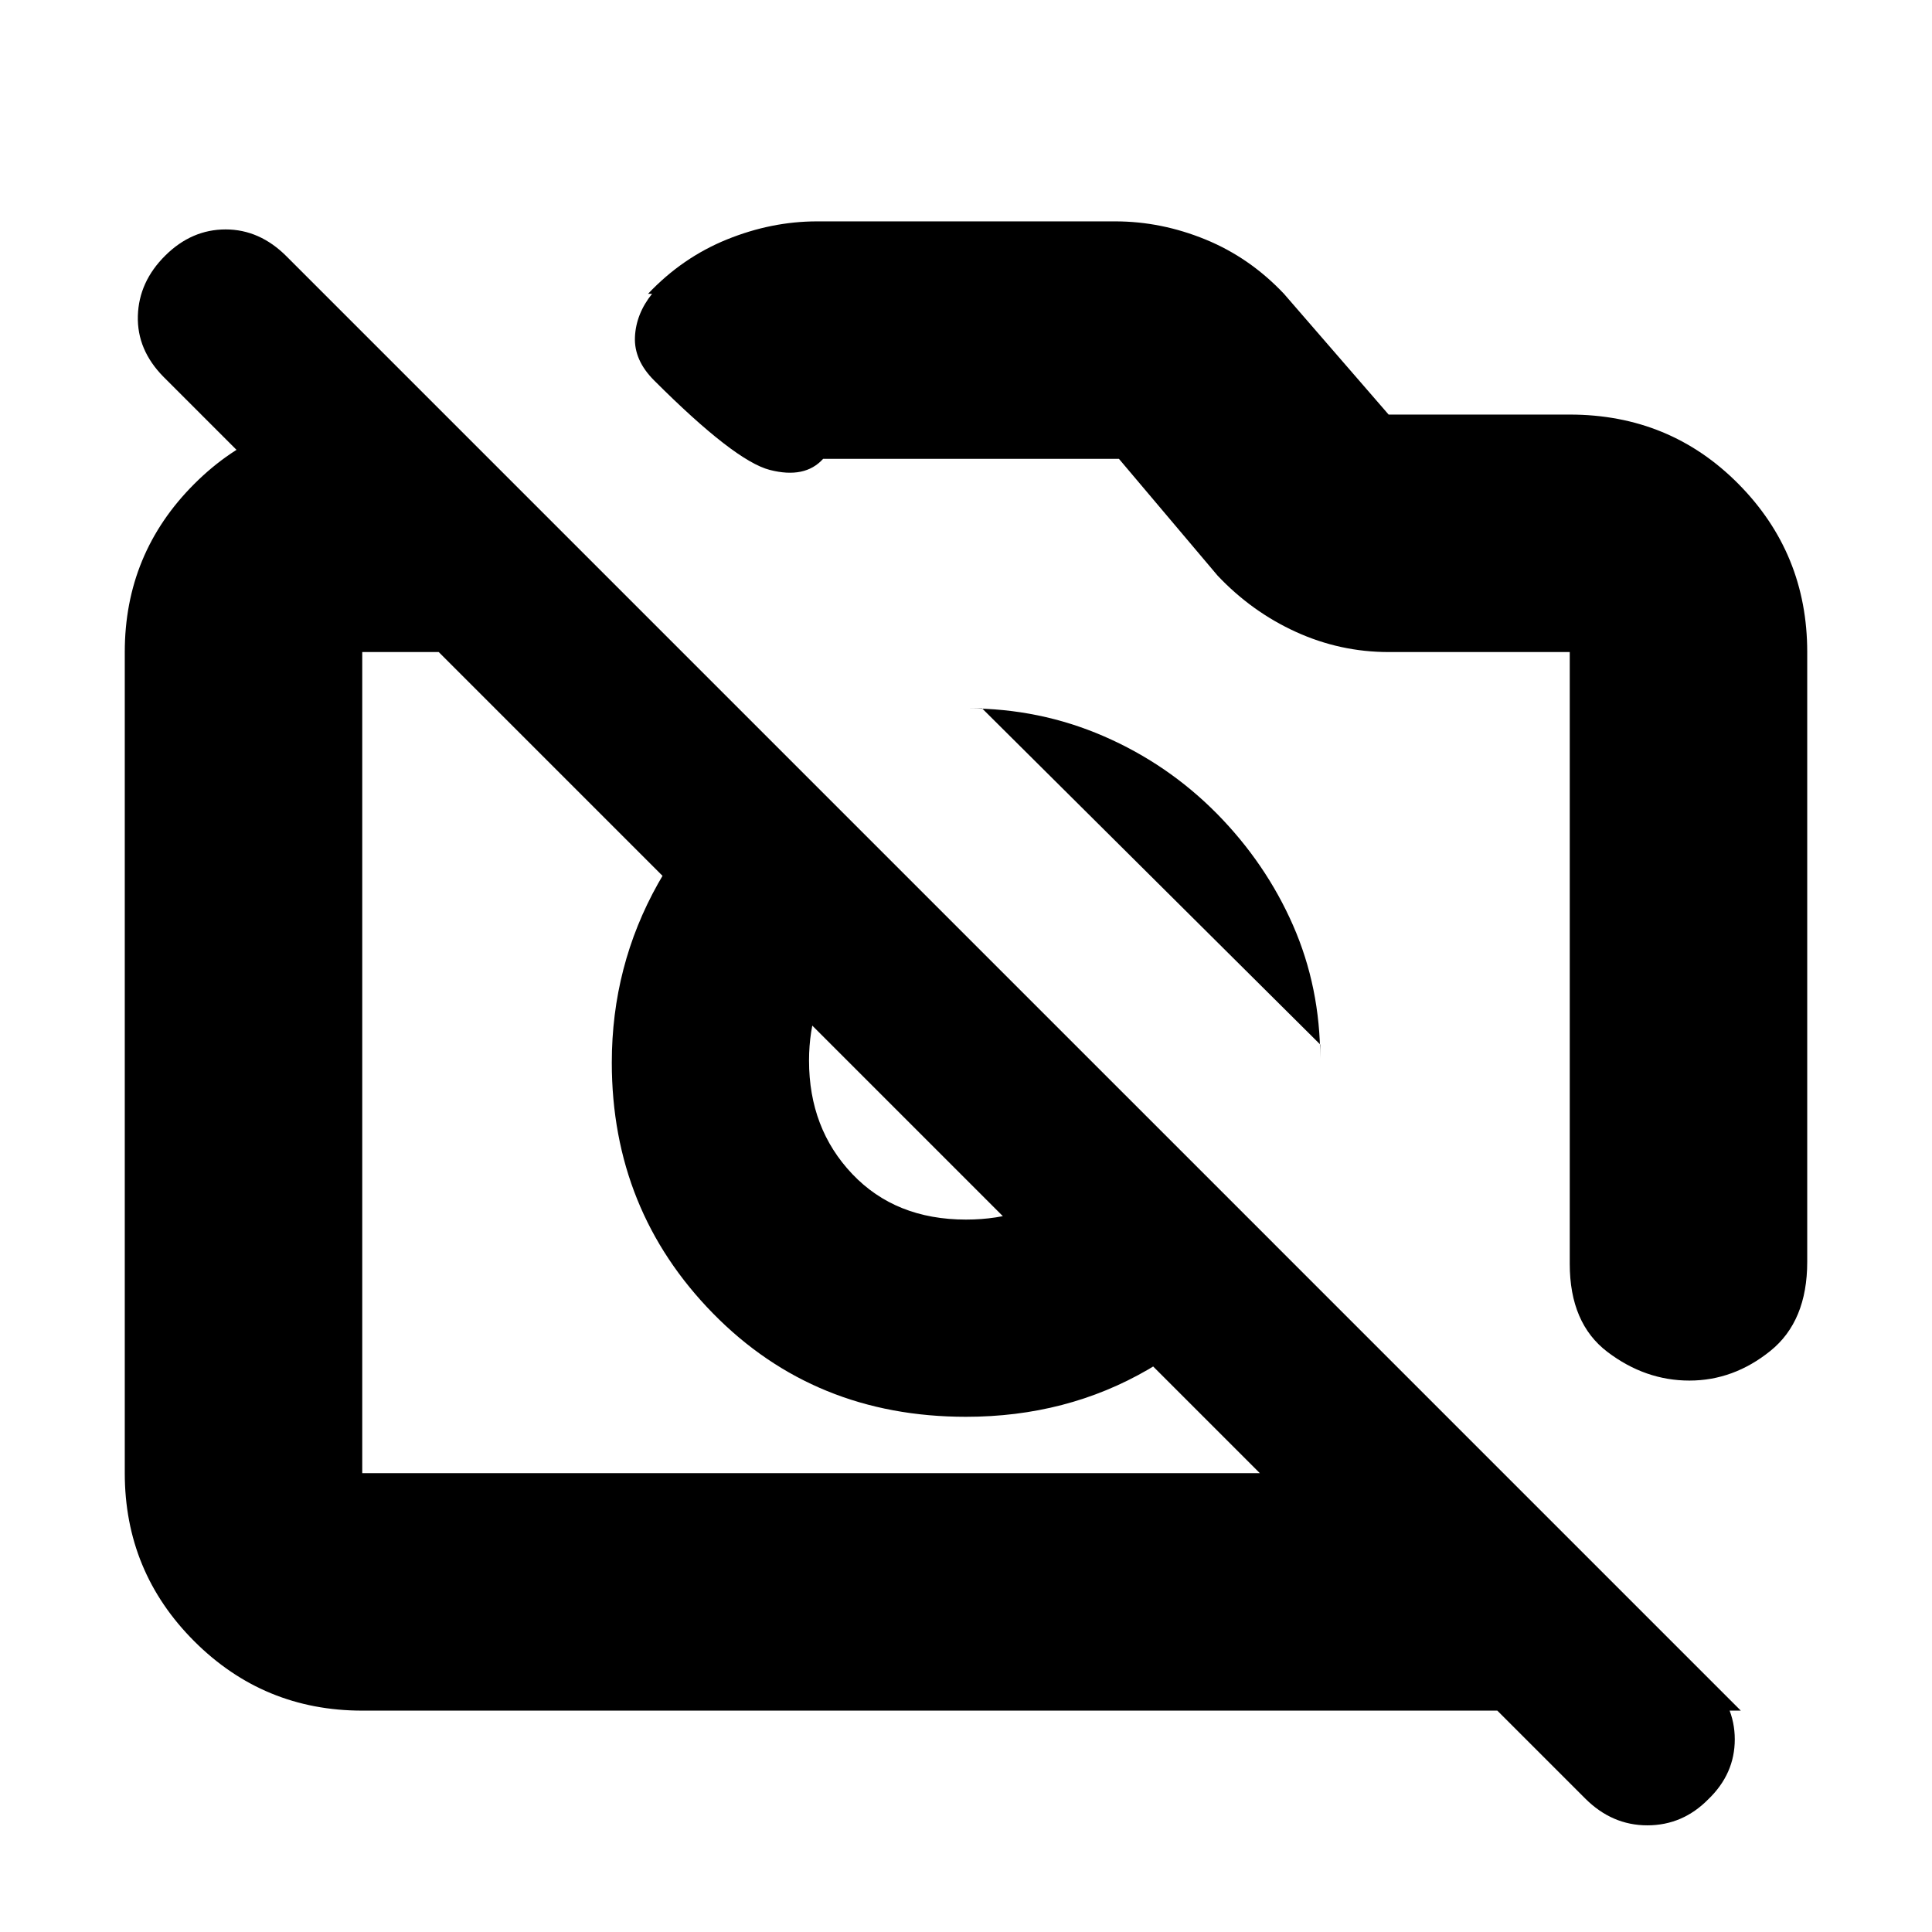 <svg xmlns="http://www.w3.org/2000/svg" height="20" viewBox="0 -960 960 960" width="20"><path d="M898-636v303q0 29.5-18.3 44.25Q861.41-274 839.45-274q-21.95 0-40.7-14.22Q780-302.44 780-332v-304h-90q-24.08 0-46.04-10T605-674l-49-58H407h2q-9 10-26.5 5.5T325-771q-10-10-9.5-21.5T324-814h-2q17-18 39.18-27 22.17-9 44.82-9h148.18q22.82 0 44.82 9t39 27l52 60h90q49.7 0 83.85 34.5Q898-685 898-636ZM180-110q-49 0-83.5-34.5T62-228v-408q0-49 34.5-83.5T180-754h41l118 118H180v408h567l118 118H180Zm453-232q-22 39-62.5 62.5T480-256q-75.33 0-125.67-51.33Q304-358.67 304-432q0-48 23-89t63-64l74 74q-28 6-45 27.31-17 21.3-17 50.69 0 33.74 21.5 56.37Q445-354 480-354q31 0 52-17.5t27-44.5l74 74Zm-28.37-213.74Q629-531 642.5-500.22 656-469.44 656-434v-7L488-608h-7q35.52 0 67.36 13.79 31.84 13.79 56.27 38.47ZM787.66-66.35 81.34-772.65Q68-786.13 68.5-803.07 69-820 82.11-833q13.1-13 30-13 16.89 0 30.23 13.34l706.32 706.32Q862-112.82 862-95.73T848.89-66q-12.77 13-30.33 13t-30.9-13.35ZM422-432Zm162-80Z"/></svg>